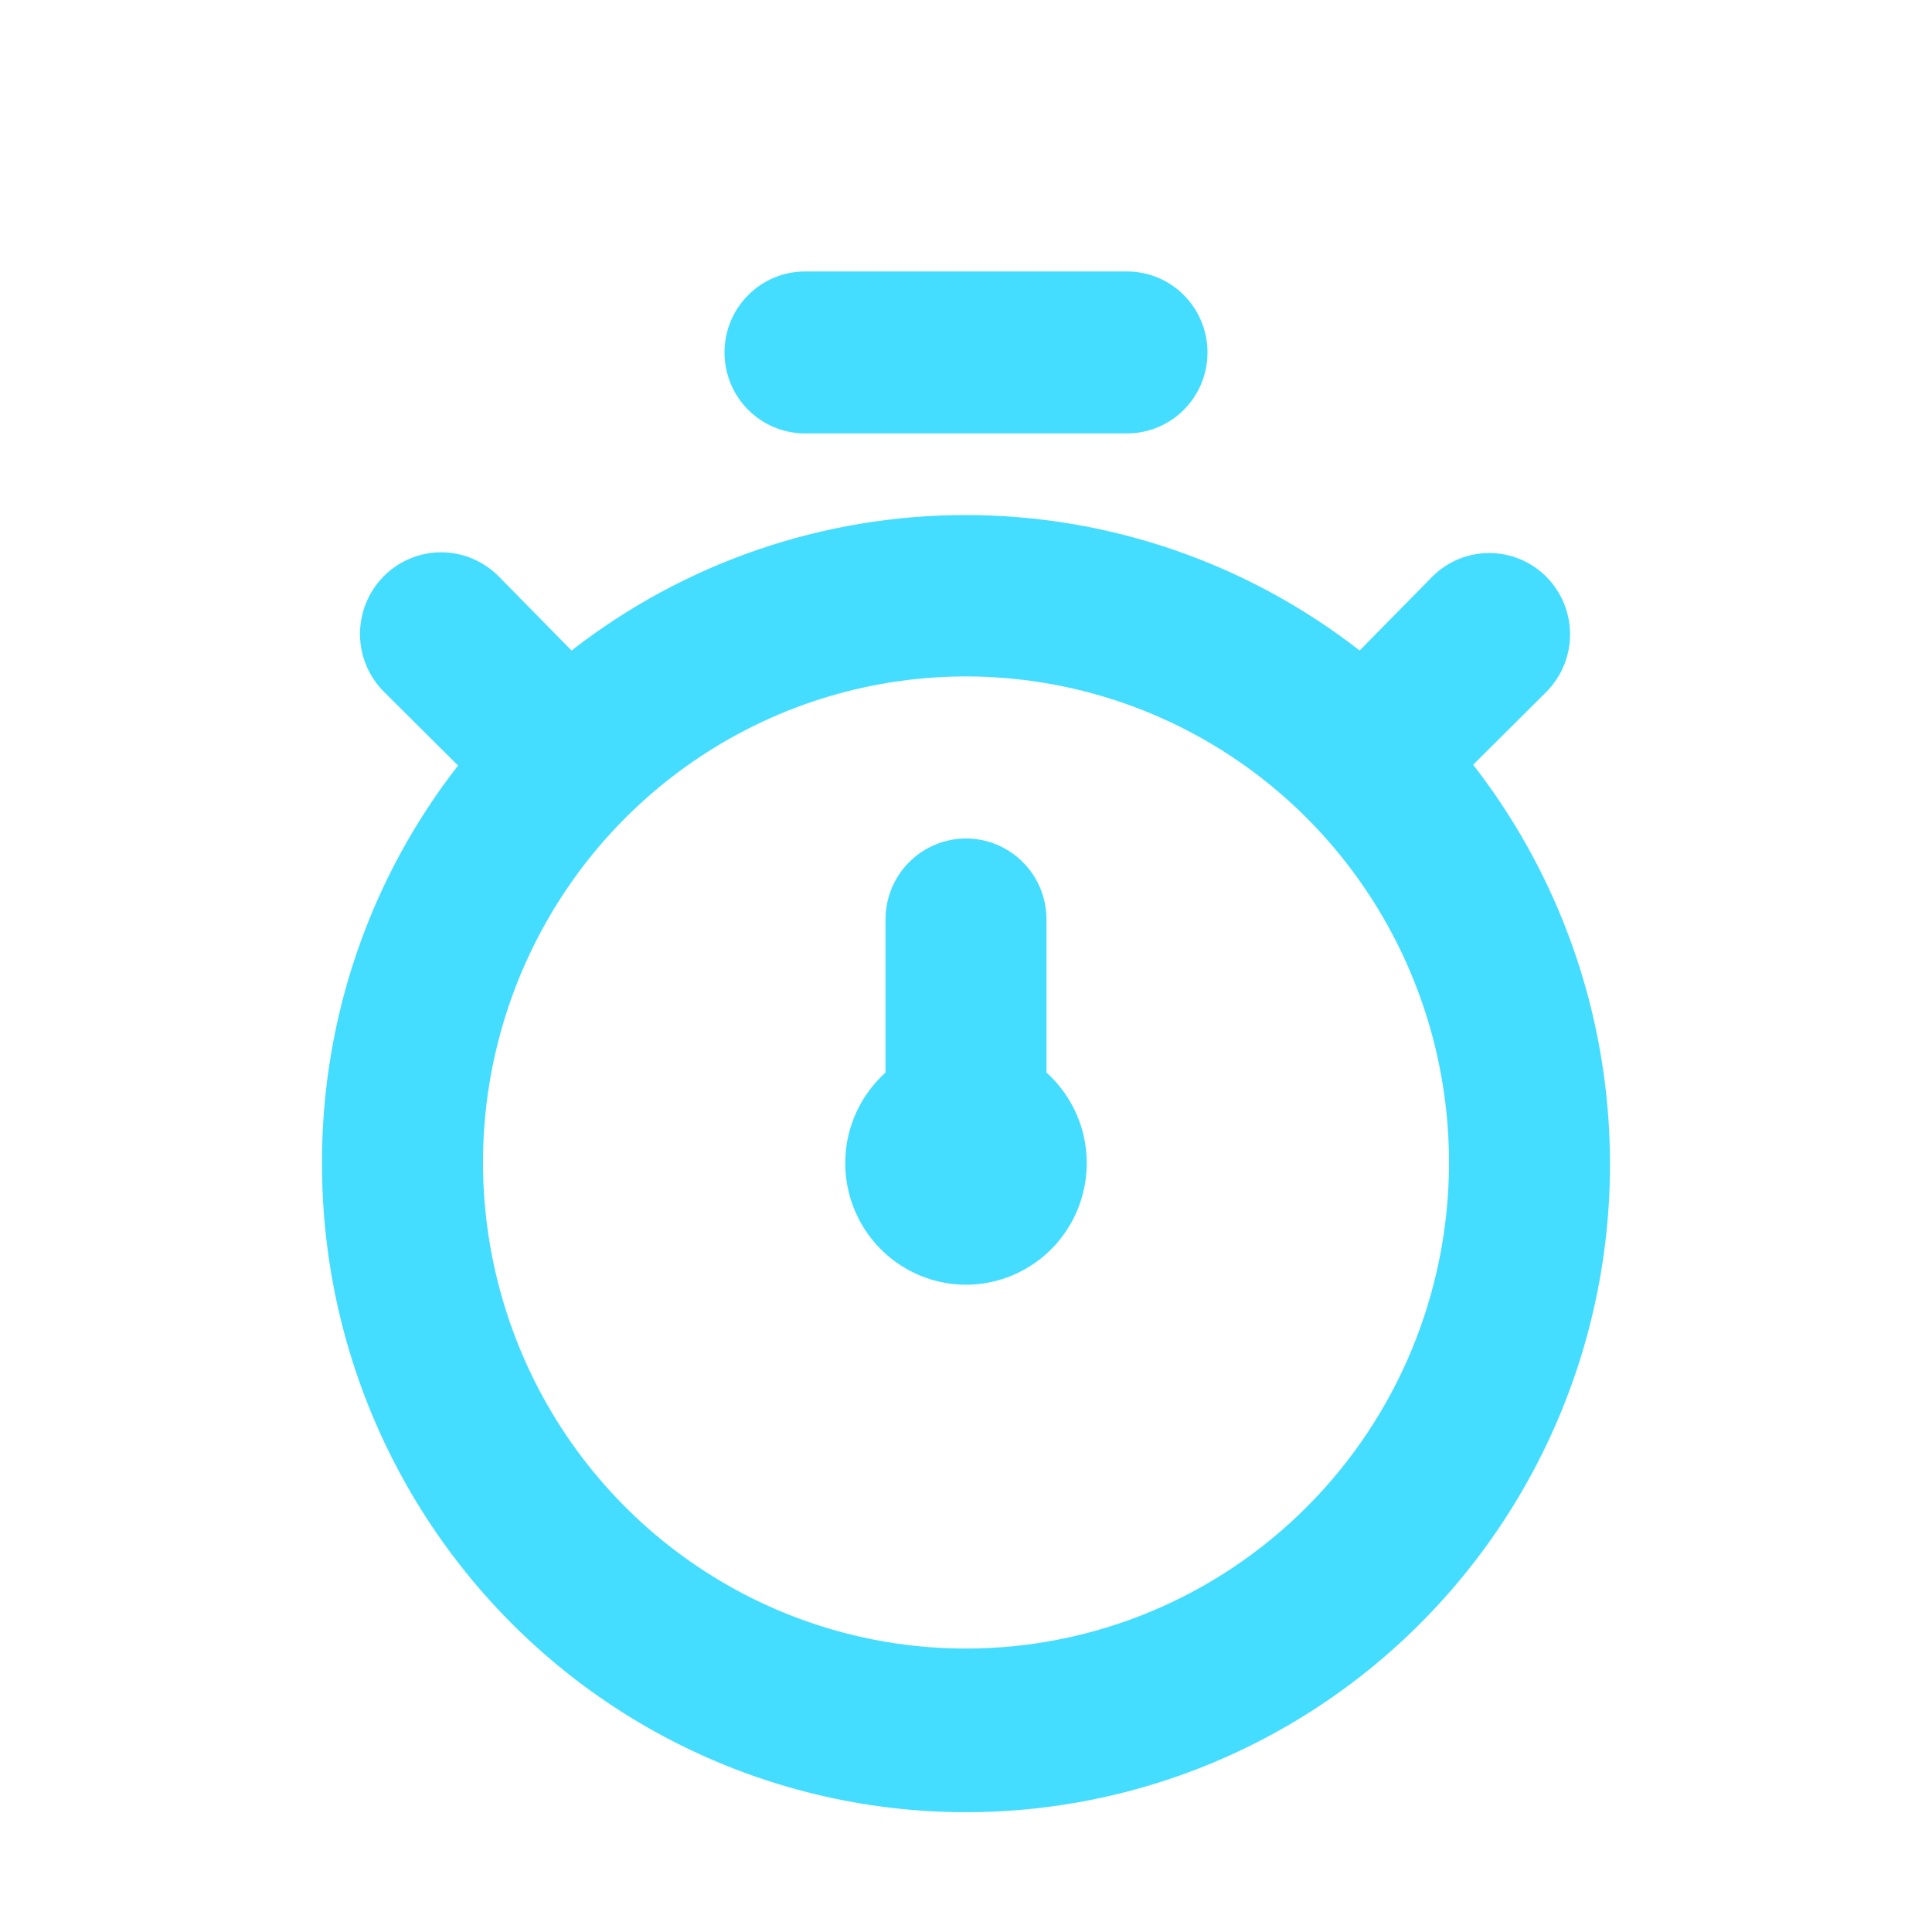 <svg width="24" height="24" viewBox="0 0 24 24" fill="none" xmlns="http://www.w3.org/2000/svg">
<path d="M18.3 9.5L19.21 8.594C19.398 8.405 19.504 8.148 19.504 7.88C19.504 7.612 19.398 7.355 19.21 7.166C19.022 6.976 18.766 6.87 18.5 6.87C18.234 6.87 17.978 6.976 17.79 7.166L16.89 8.081C15.489 6.99 13.767 6.398 11.995 6.398C10.223 6.398 8.501 6.99 7.1 8.081L6.19 7.155C6 6.966 5.744 6.86 5.476 6.861C5.209 6.862 4.953 6.97 4.765 7.16C4.577 7.351 4.471 7.61 4.472 7.879C4.473 8.147 4.58 8.405 4.77 8.594L5.69 9.51C4.593 10.916 3.998 12.653 4 14.441C3.997 15.725 4.298 16.99 4.88 18.132C5.462 19.275 6.306 20.26 7.343 21.008C8.38 21.755 9.58 22.241 10.842 22.427C12.104 22.613 13.392 22.492 14.598 22.076C15.804 21.659 16.894 20.958 17.776 20.031C18.659 19.104 19.308 17.979 19.671 16.748C20.033 15.518 20.097 14.218 19.859 12.957C19.621 11.696 19.086 10.511 18.3 9.5V9.5ZM12 20.479C10.813 20.479 9.653 20.125 8.667 19.461C7.68 18.798 6.911 17.855 6.457 16.752C6.003 15.648 5.884 14.434 6.115 13.263C6.347 12.092 6.918 11.016 7.757 10.172C8.597 9.327 9.666 8.752 10.829 8.519C11.993 8.286 13.2 8.406 14.296 8.863C15.393 9.32 16.33 10.094 16.989 11.087C17.648 12.079 18 13.247 18 14.441C18 16.042 17.368 17.578 16.243 18.71C15.117 19.843 13.591 20.479 12 20.479ZM10 5.384H14C14.265 5.384 14.52 5.278 14.707 5.09C14.895 4.901 15 4.645 15 4.378C15 4.111 14.895 3.855 14.707 3.667C14.52 3.478 14.265 3.372 14 3.372H10C9.735 3.372 9.48 3.478 9.293 3.667C9.105 3.855 9 4.111 9 4.378C9 4.645 9.105 4.901 9.293 5.09C9.48 5.278 9.735 5.384 10 5.384V5.384ZM13 11.422C13 11.155 12.895 10.899 12.707 10.711C12.52 10.522 12.265 10.416 12 10.416C11.735 10.416 11.48 10.522 11.293 10.711C11.105 10.899 11 11.155 11 11.422V13.324C10.774 13.528 10.614 13.796 10.542 14.093C10.471 14.39 10.49 14.702 10.599 14.988C10.707 15.273 10.899 15.519 11.149 15.692C11.4 15.866 11.696 15.959 12 15.959C12.304 15.959 12.6 15.866 12.851 15.692C13.101 15.519 13.293 15.273 13.401 14.988C13.51 14.702 13.529 14.39 13.458 14.093C13.386 13.796 13.226 13.528 13 13.324V11.422Z" fill="#44DDFF"/>
</svg>
